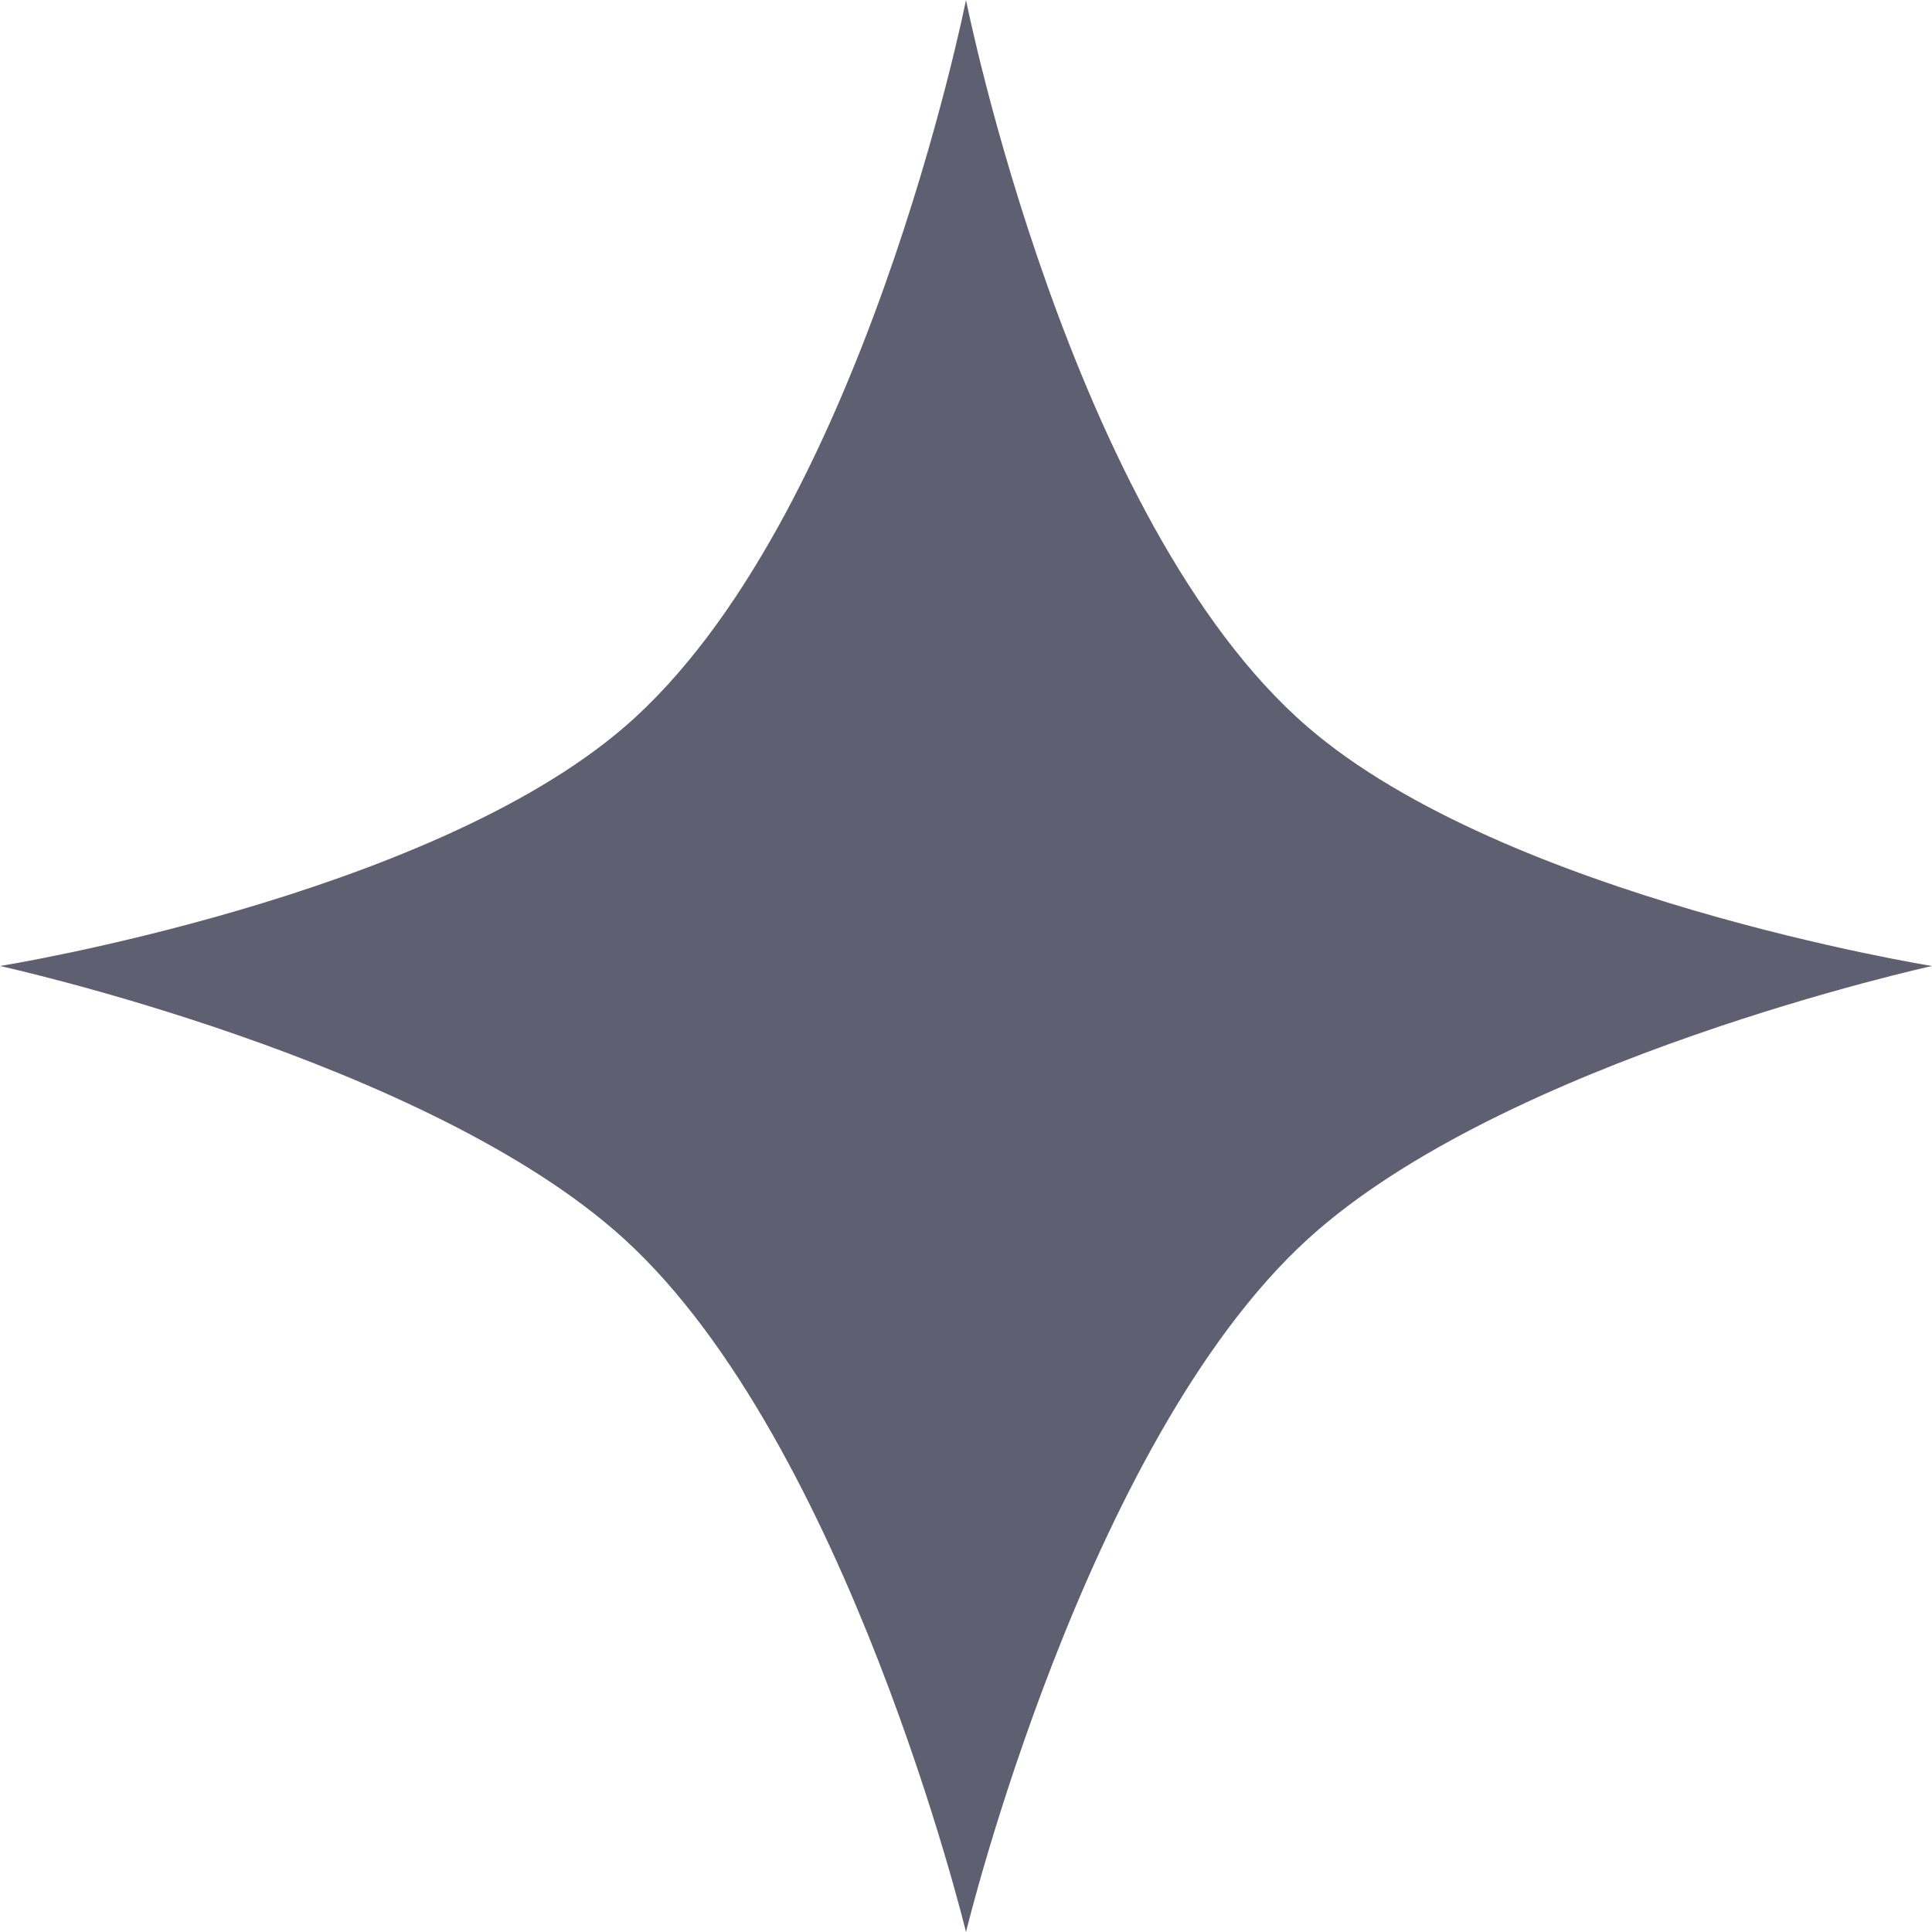 <svg width="20" height="20" viewBox="0 0 20 20" fill="none" xmlns="http://www.w3.org/2000/svg">
<g id="Frame 2087327591">
<path id="Rectangle 240652338" d="M10 0C10 0 11.077 5.404 13.536 7.525C15.582 9.291 20 10 20 10C20 10 15.571 10.971 13.536 12.829C11.229 14.934 10 20 10 20C10 20 8.771 14.934 6.465 12.829C4.429 10.971 3.24385e-05 10 3.24385e-05 10C3.24385e-05 10 4.418 9.291 6.465 7.525C8.923 5.404 10 0 10 0Z" fill="#5E6071"/>
</g>
</svg>
